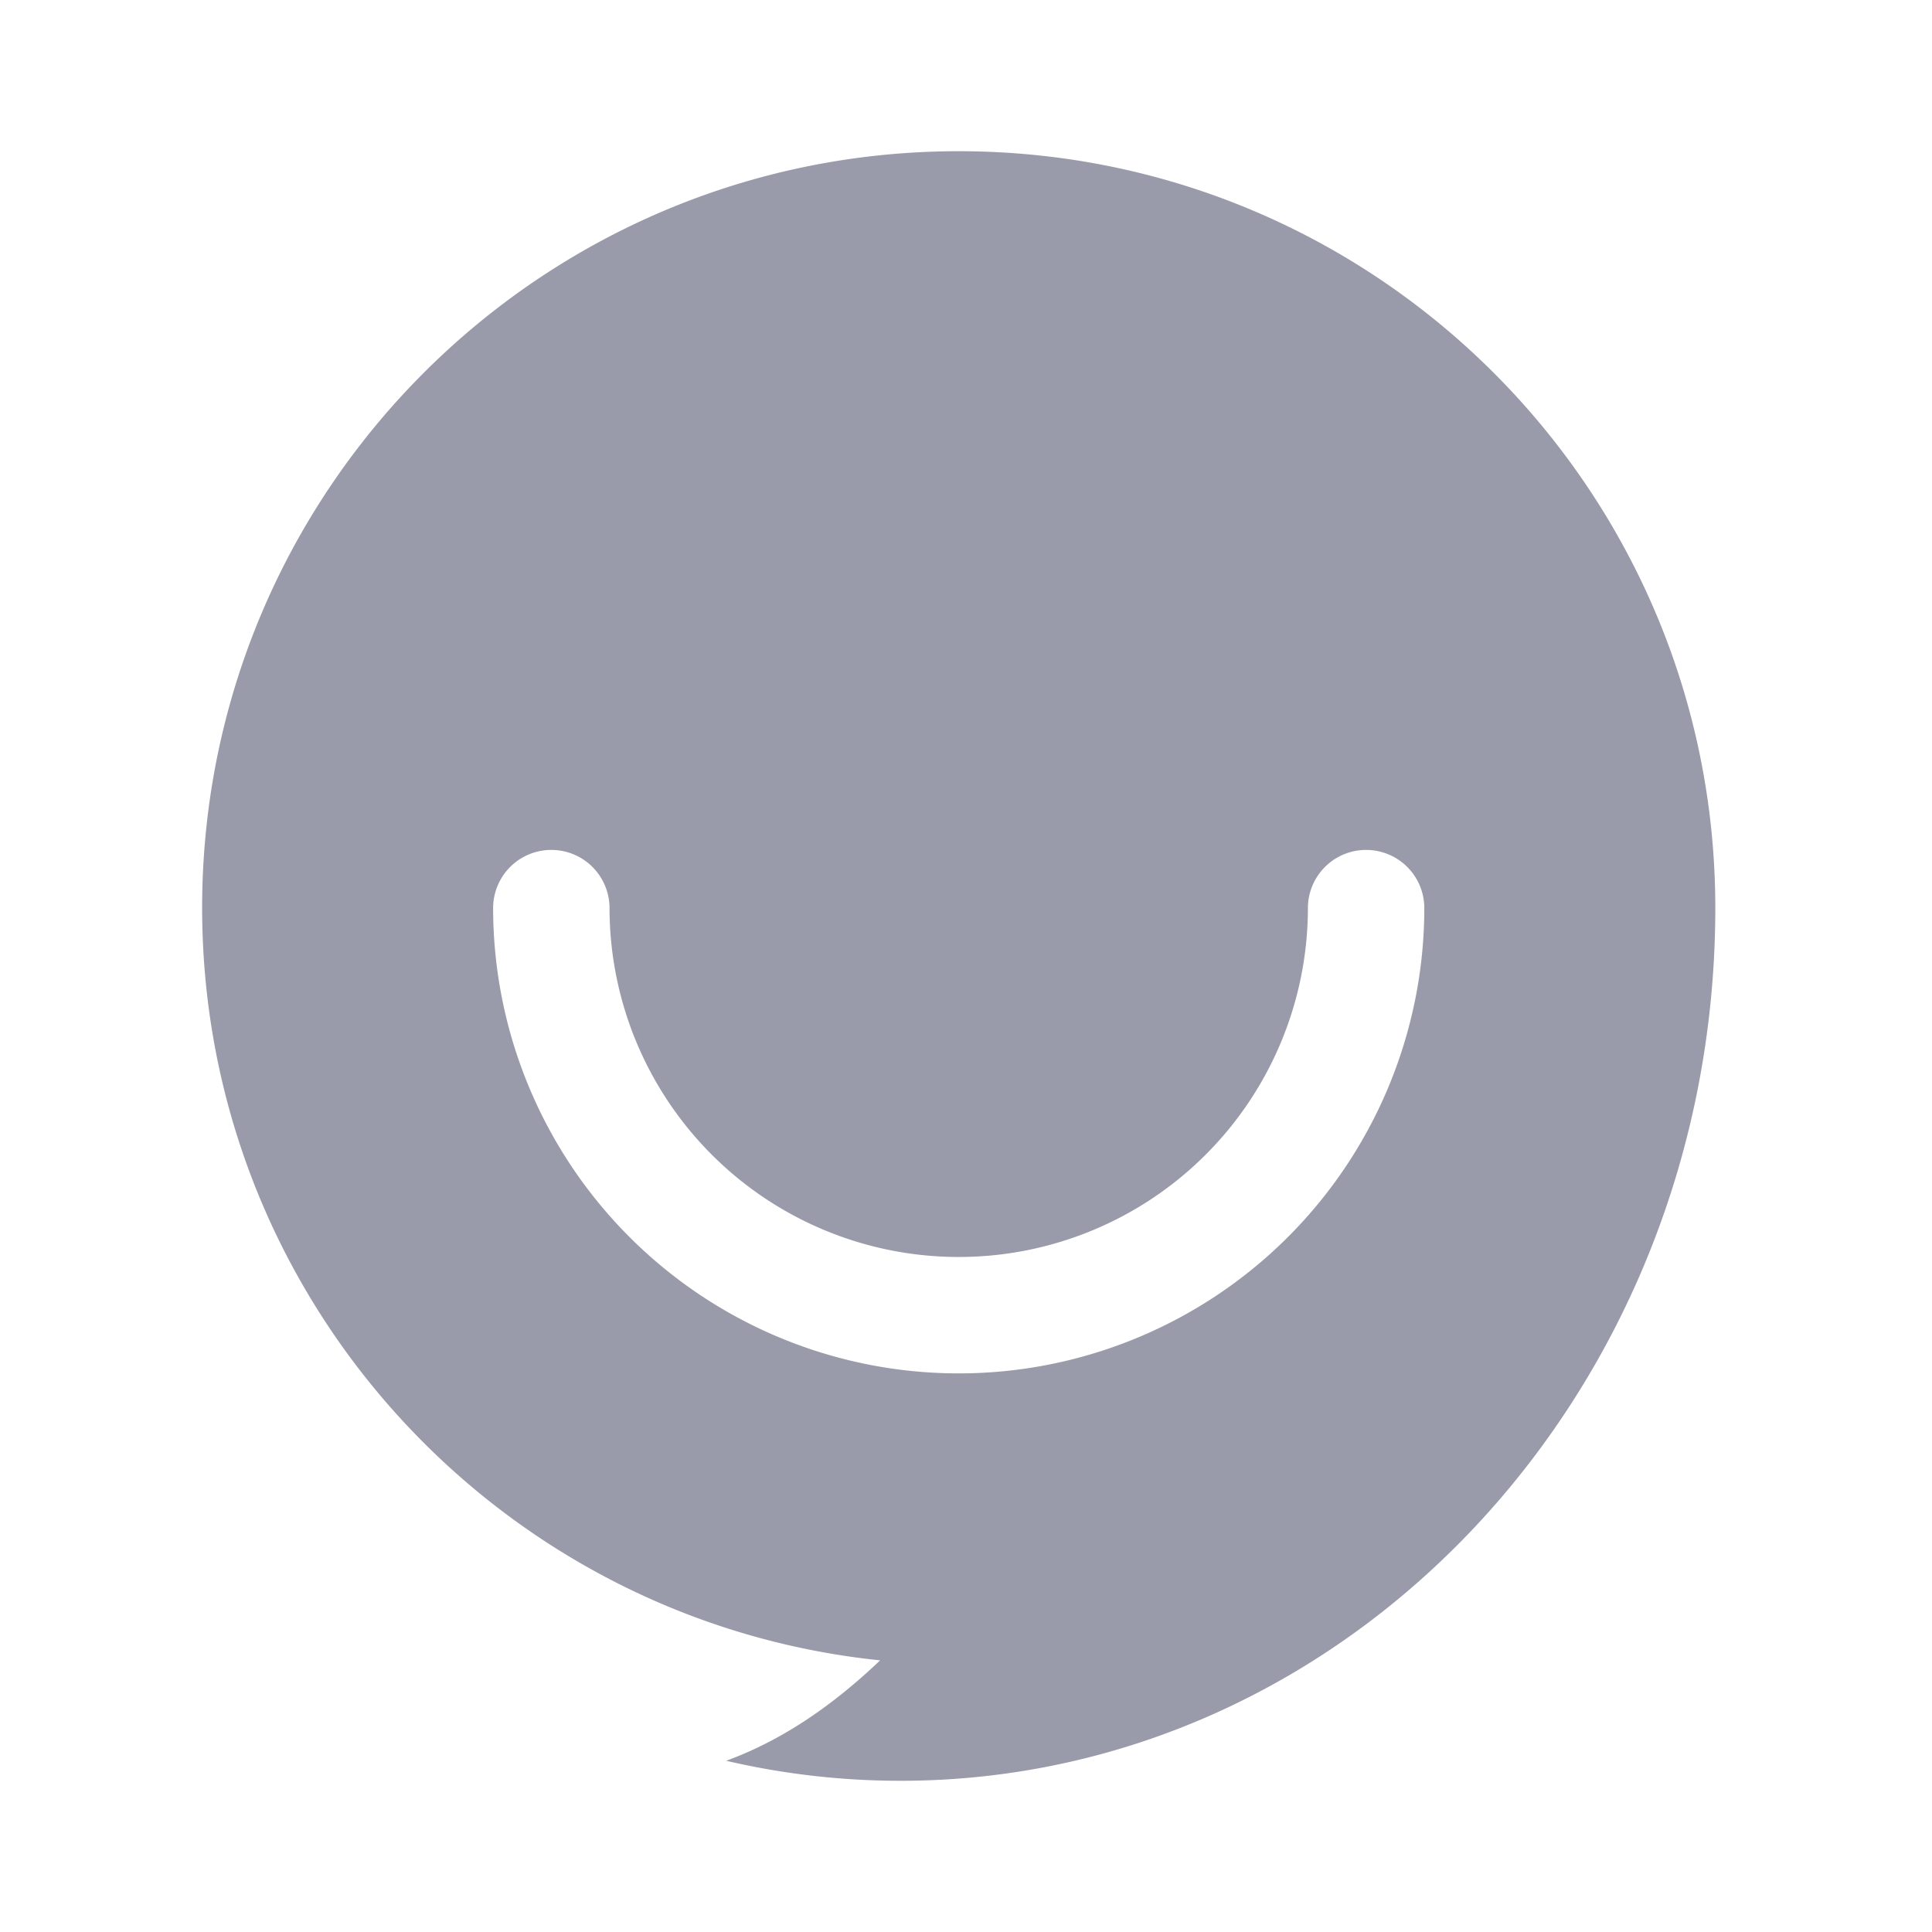 <svg t='1538012951761' width='17' height='17' style='' viewBox='0 0 1024 1024' version='1.1' xmlns='http://www.w3.org/2000/svg' p-id='23083' xmlns:xlink='http://www.w3.org/1999/xlink' data-evernote-id='2800' class='js-evernote-checked'><defs data-evernote-id='2801' class='js-evernote-checked'><style type='text/css' data-evernote-id='2802' class='js-evernote-checked'></style></defs><path d='M466.493 880.02C264.602 859.183 107.137 688.547 107.137 481.149 107.137 259.69 286.68 80.147 508.14 80.147s401.003 179.543 401.003 401.003v1.673C908.306 737.589 715.268 943.853 477.29 943.853c-31.714 0-62.619-3.671-92.39-10.607 30.095-11.012 56.843-29.636 81.593-53.226z m-205.13-398.871a246.777 246.777 0 0 0 493.554 0 30.851 30.851 0 0 0-61.701 0 185.076 185.076 0 0 1-370.152 0 30.851 30.851 0 0 0-61.701 0z' p-id='23084' fill='#999AAA' data-evernote-id='2803' class='js-evernote-checked'></path></svg>